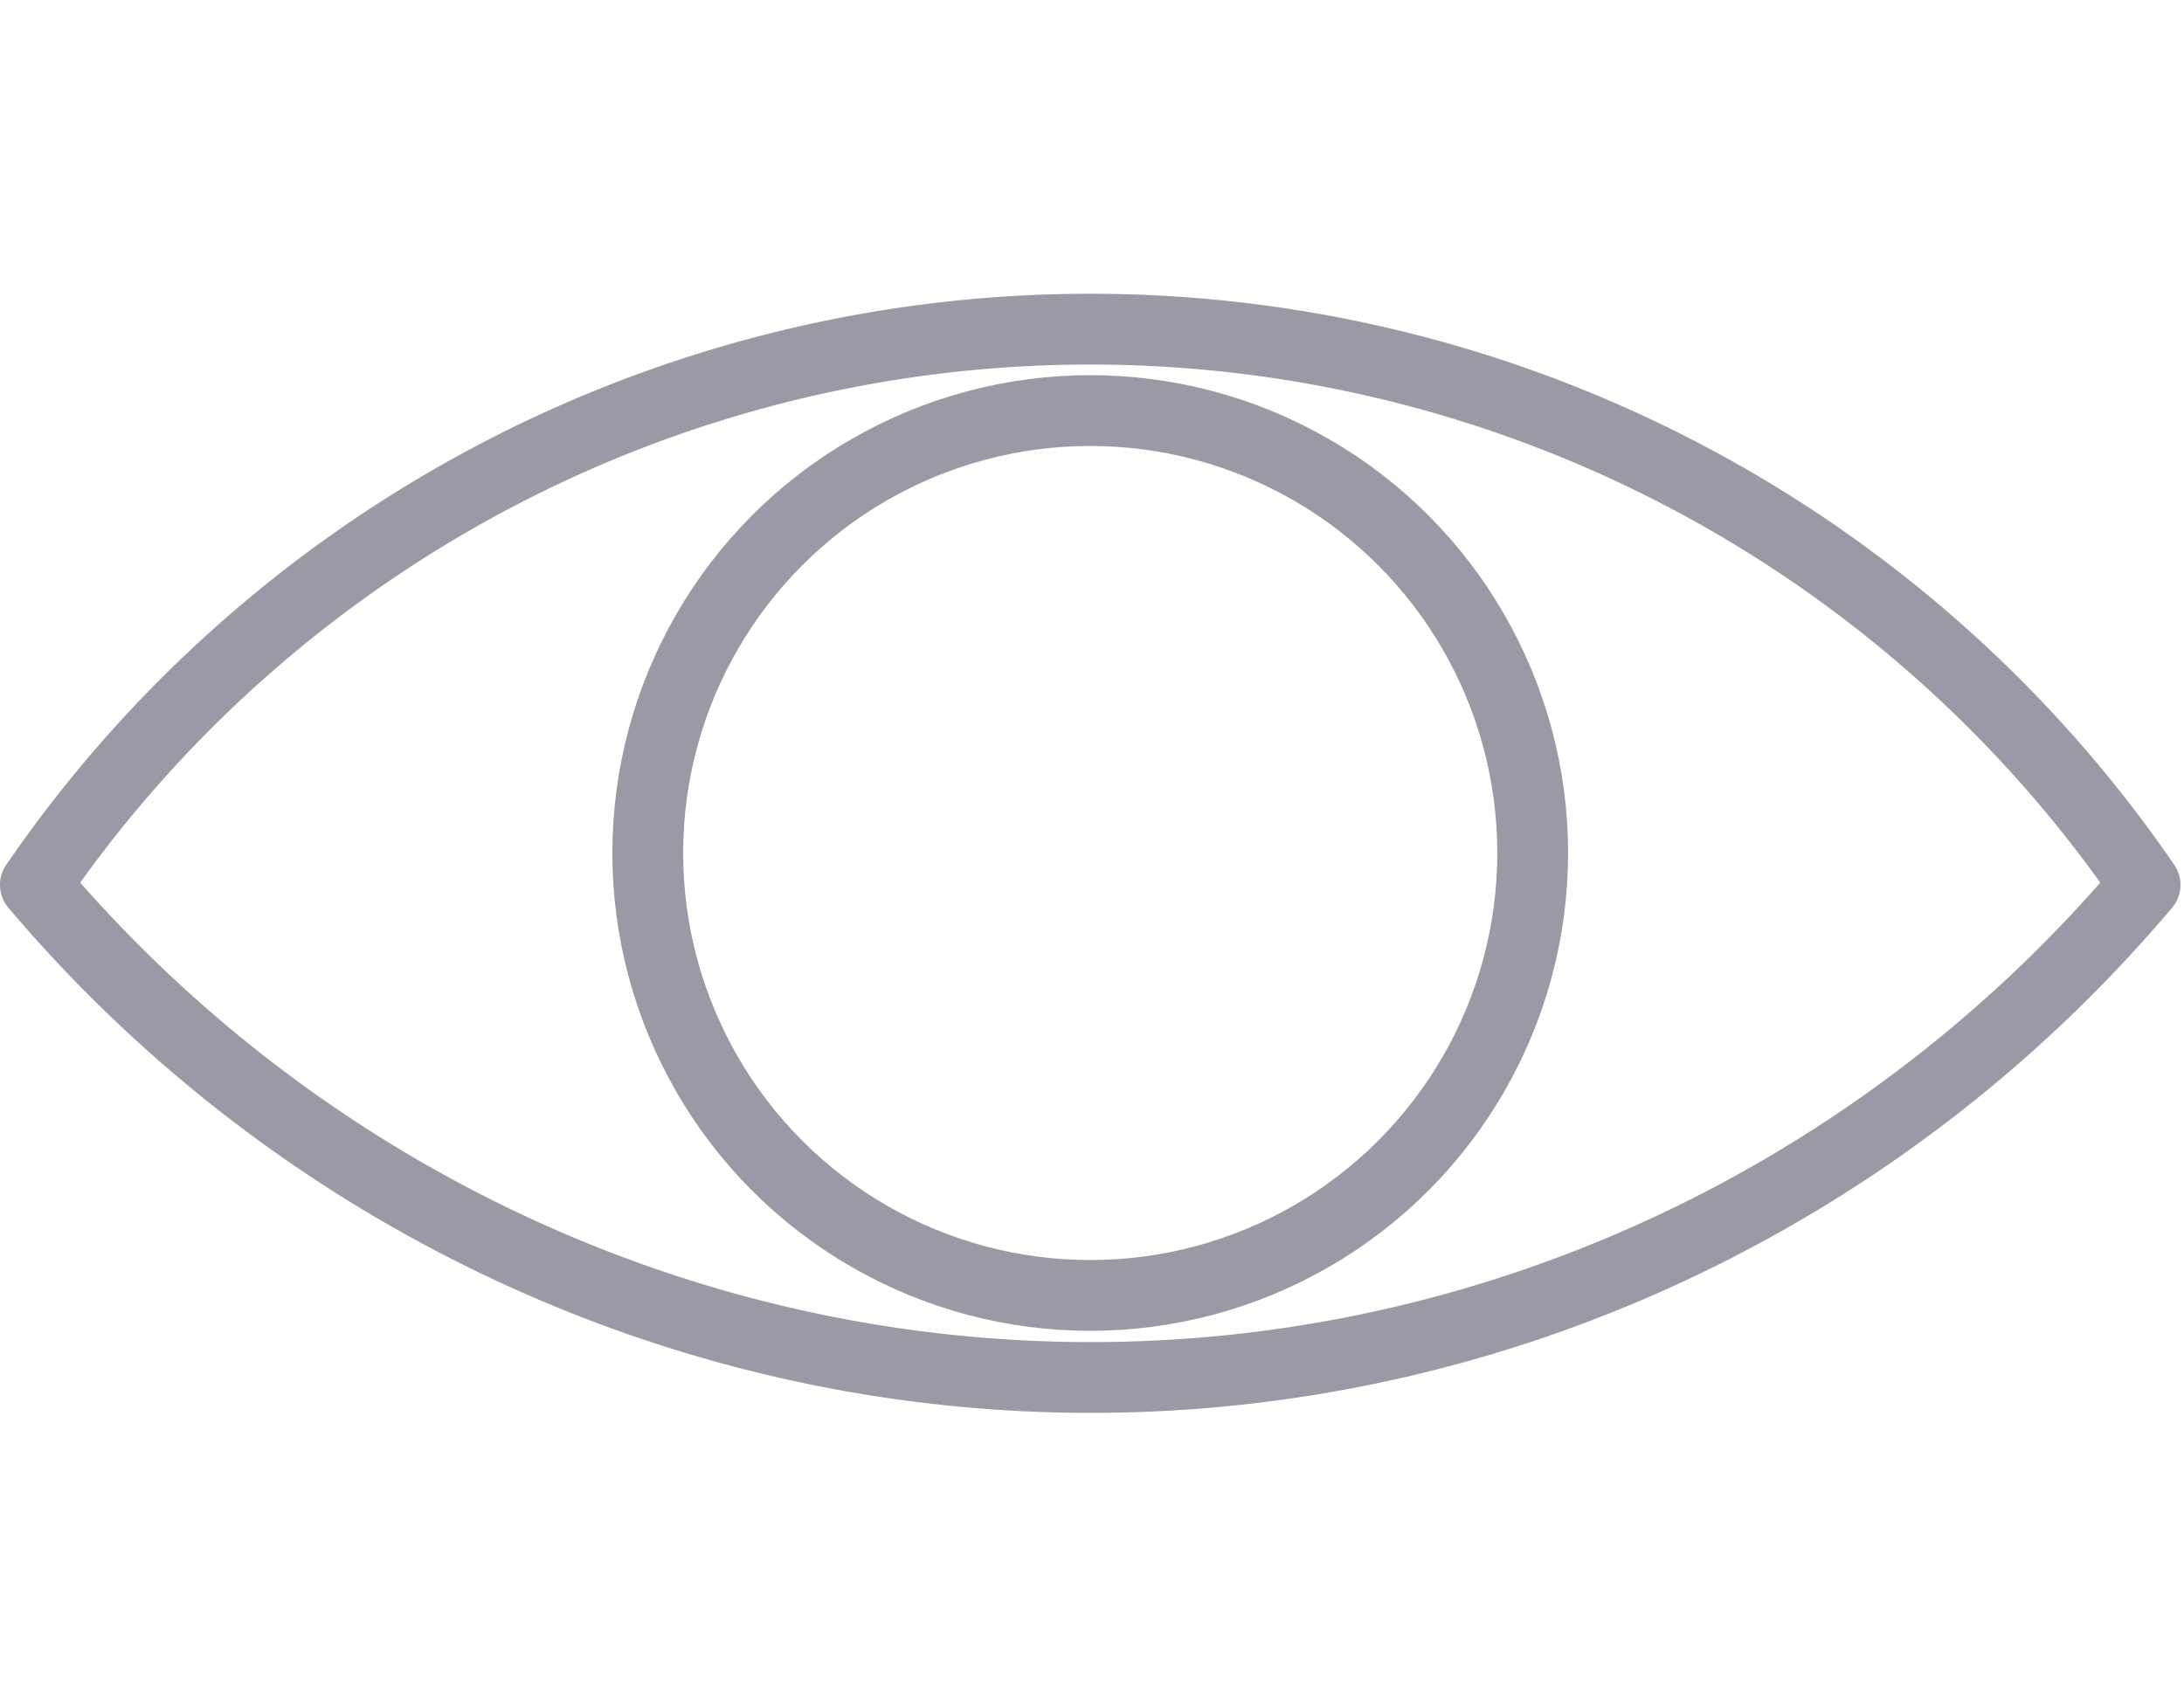 <svg xmlns="http://www.w3.org/2000/svg" width="308.5" height="241" viewBox="0 0 617 482">
  <defs>
    <style>
      .cls-1, .cls-2 {
        fill: none;
        stroke: #9c98a6;
        stroke-linecap: round;
        stroke-linejoin: round;
        stroke-width: 20px;
      }

      .cls-1 {
        fill-rule: evenodd;
      }
    </style>
  </defs>
  <path id="Forma_1" data-name="Forma 1" class="cls-1" d="M10,250a361.308,361.308,0,0,1,596,0c-71.4,84.54-175.167,135.6-286,139C200.794,392.66,86.844,340.807,10,250Z"/>
  <circle id="Elipse_1" data-name="Elipse 1" class="cls-2" cx="308" cy="241" r="125"/>
  <path id="Forma_2" data-name="Forma 2" class="cls-1" d="M30-90"/>
</svg>
